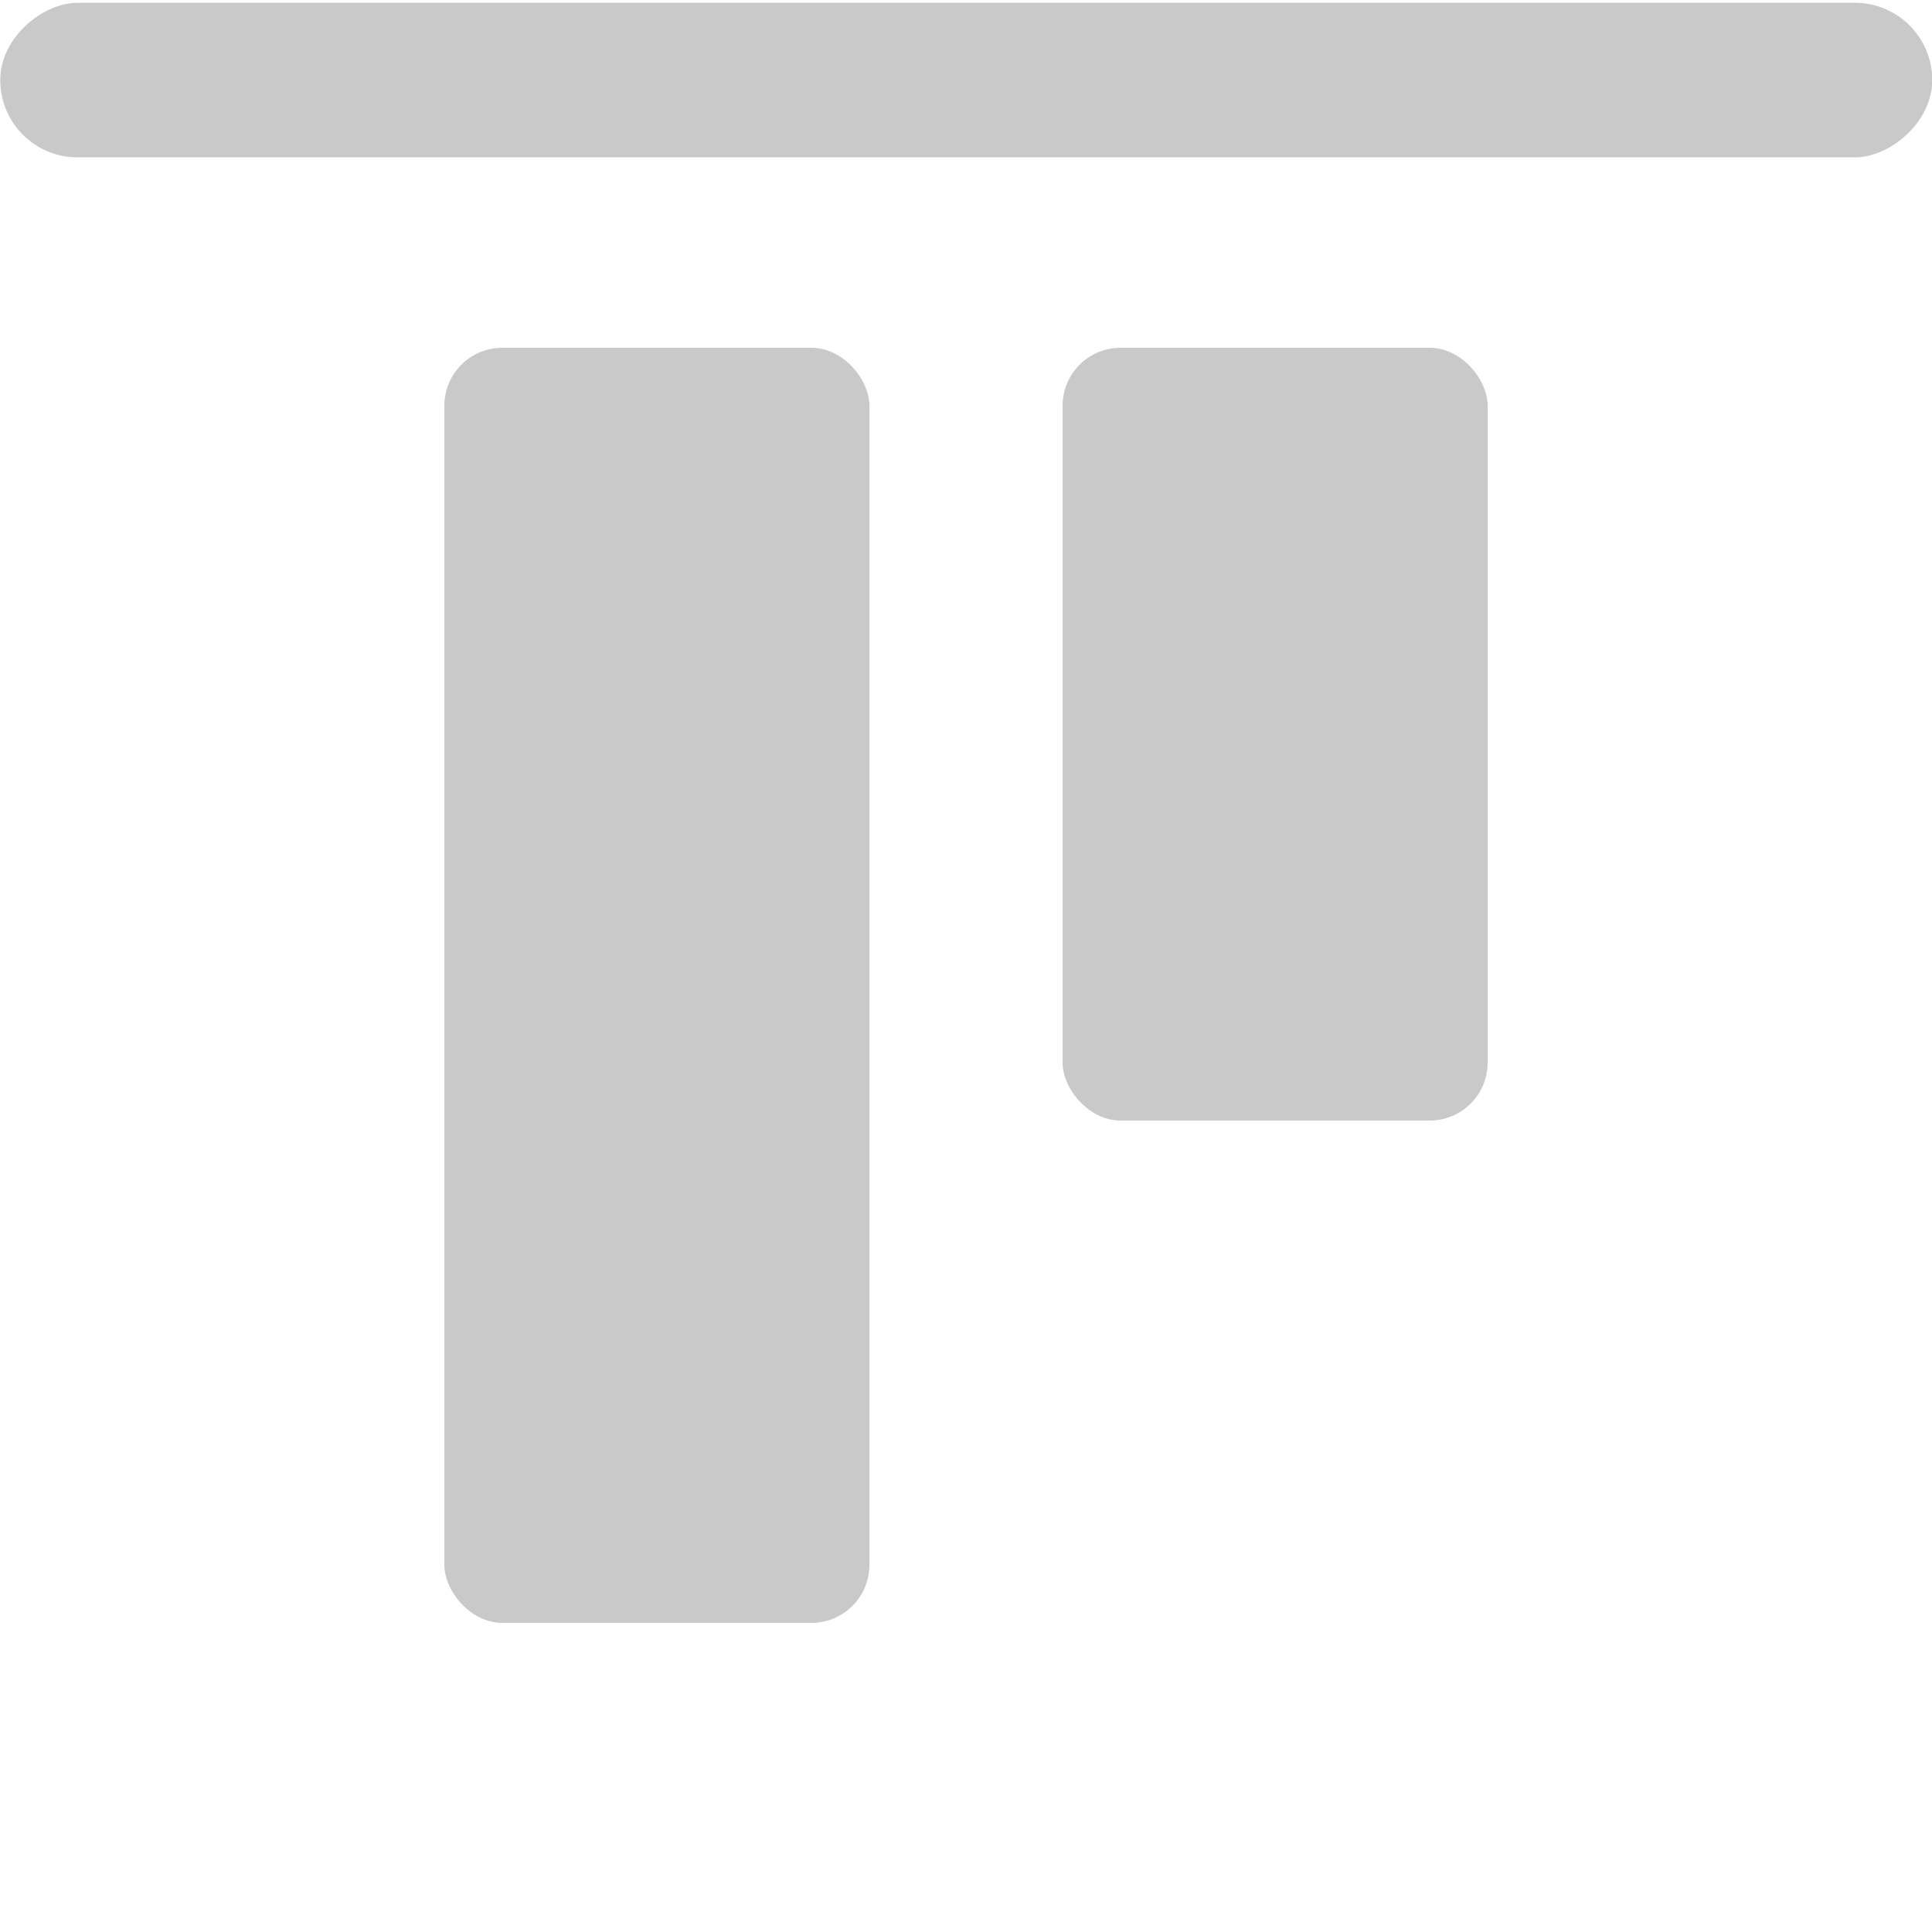 <svg width="100" height="100" viewBox="0 0 100 100" fill="none" xmlns="http://www.w3.org/2000/svg">
<g clip-path="url(#clip0_15010_350)">
<rect x="100.012" y="0.145" width="8" height="100" rx="4" transform="rotate(90 100.012 0.145)" fill="#C9C9C9"/>
<rect x="23" y="18" width="22" height="66" rx="3" fill="#C9C9C9"/>
<rect x="55" y="18" width="22" height="40" rx="3" fill="#C9C9C9"/>
</g>
<defs>
<clipPath id="clip0_15010_350">
<rect width="100" height="100" fill="white"/>
</clipPath>
</defs>
</svg>
